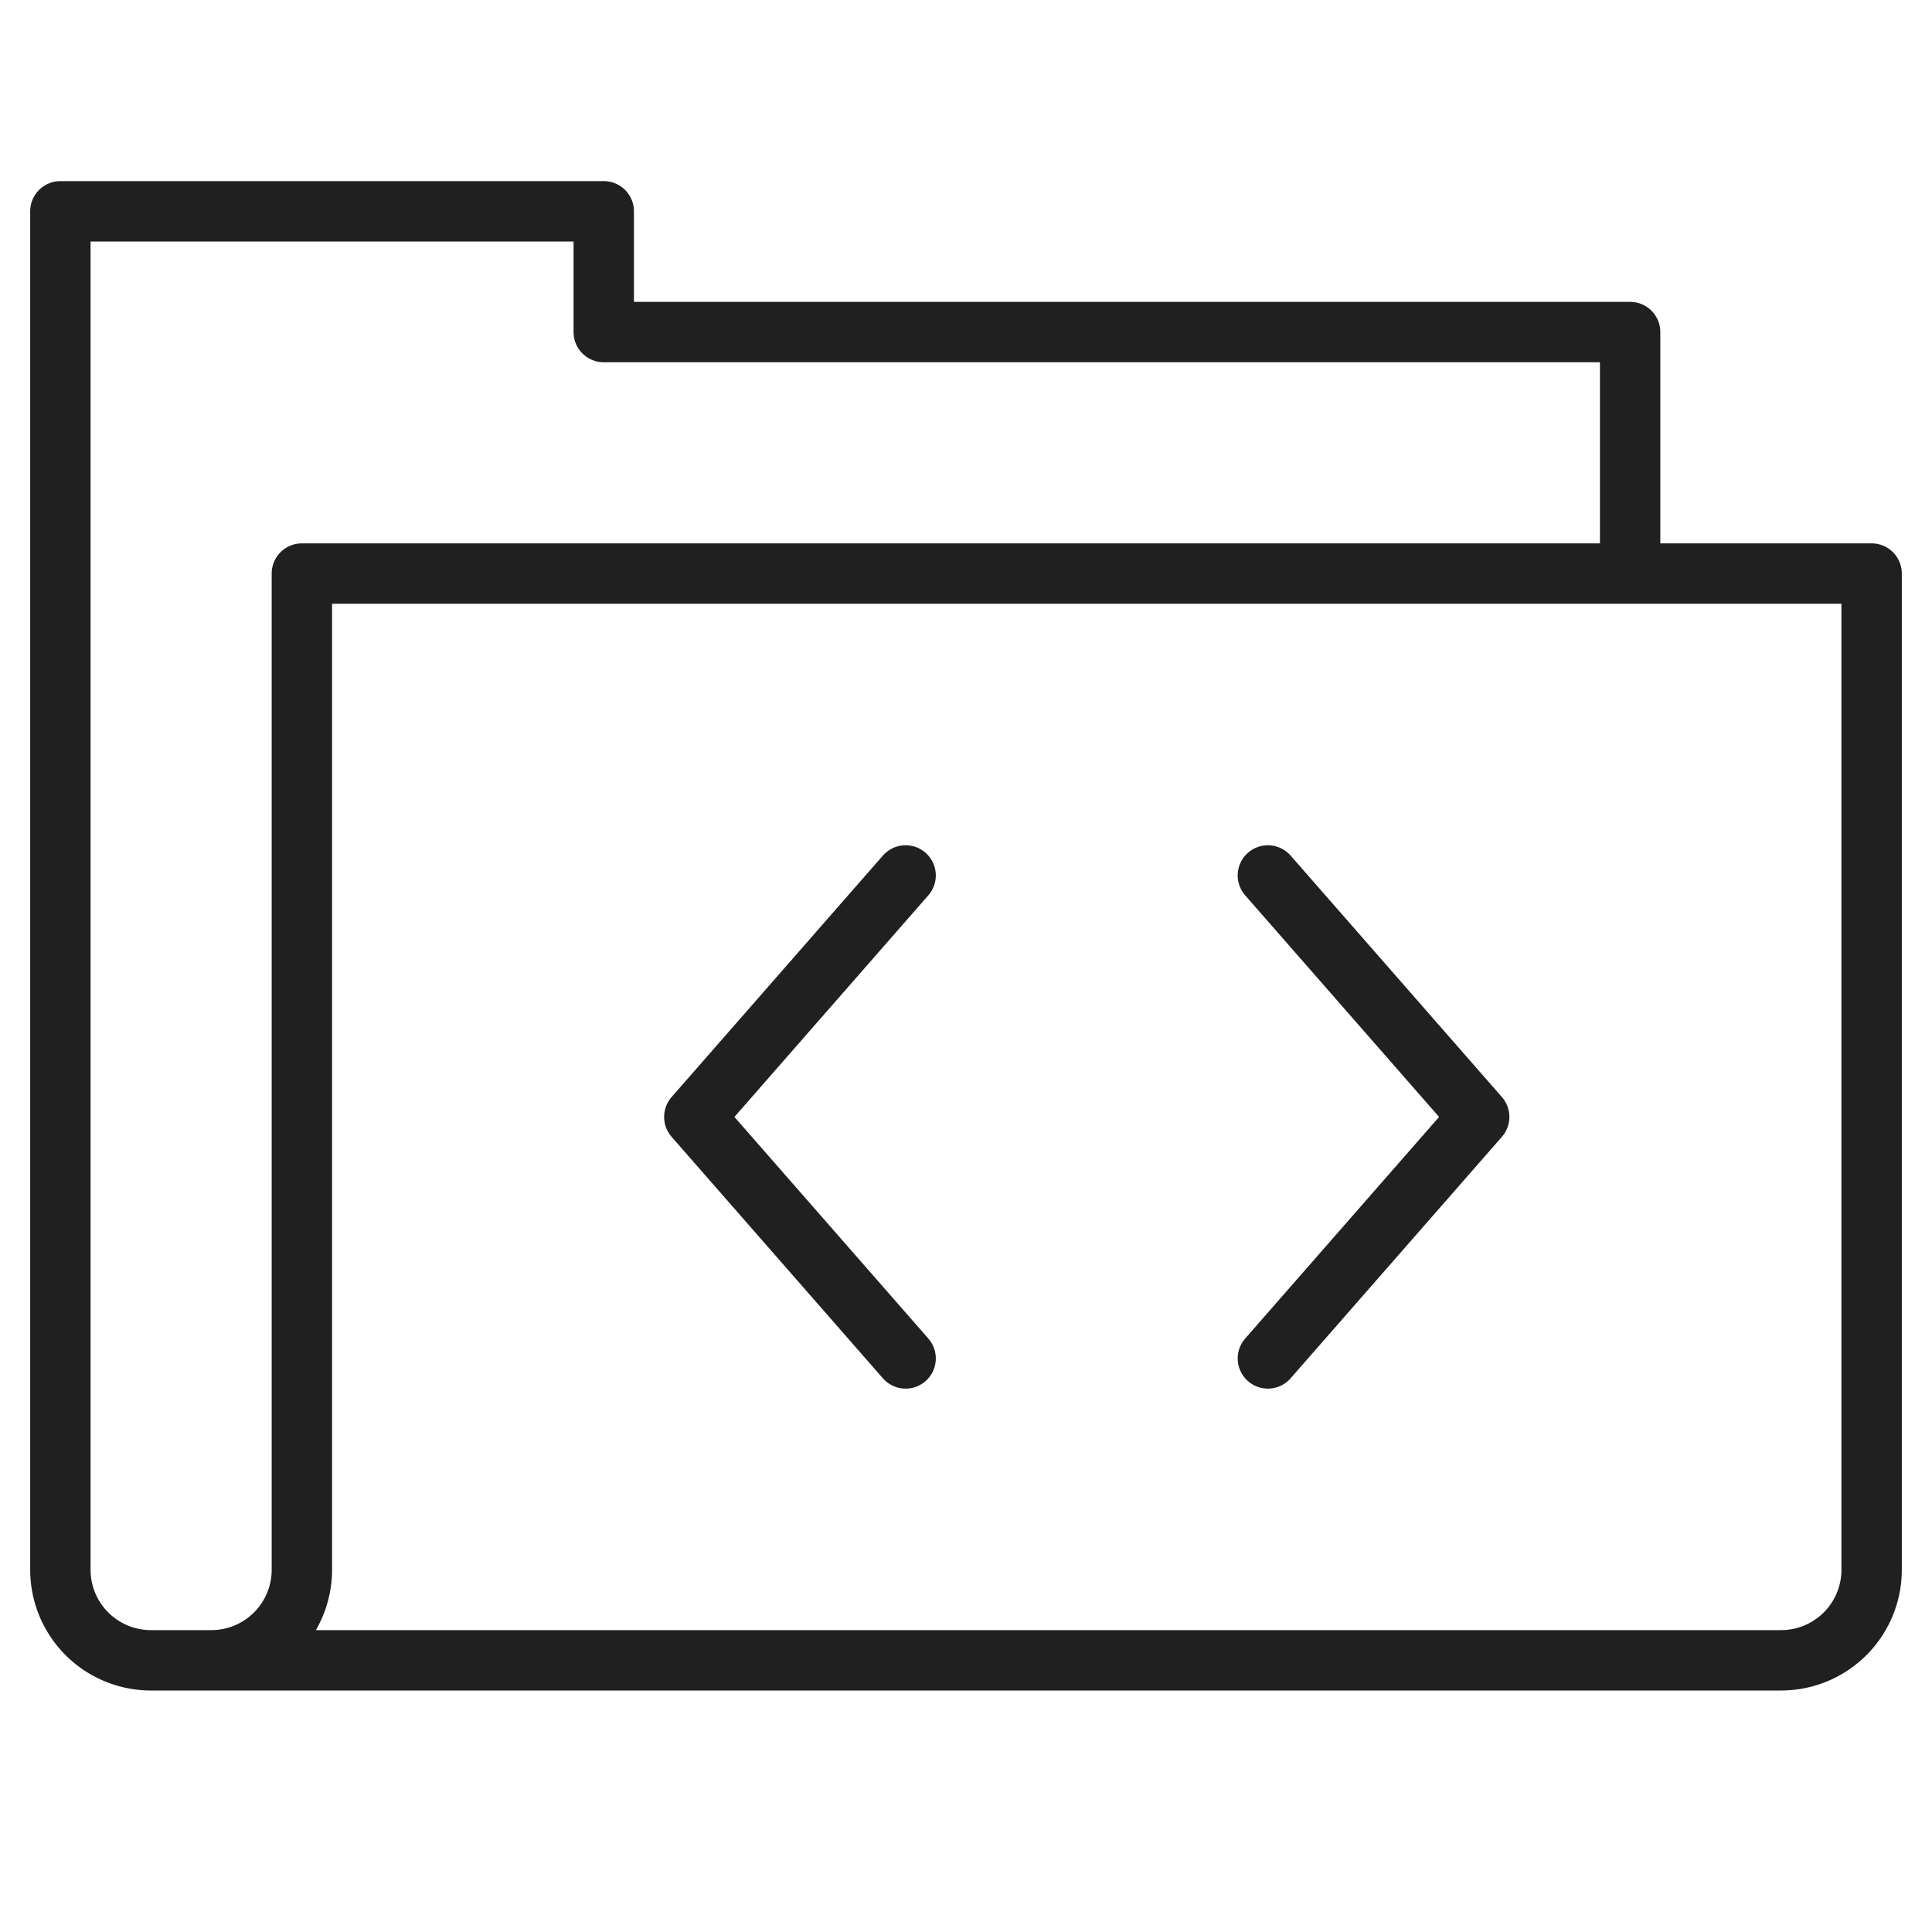 <svg xmlns="http://www.w3.org/2000/svg" viewBox="0 0 64 64"><path data-name="layer2" fill="none" stroke="#202020" stroke-miterlimit="10" stroke-width="2" d="M42 29l7 8-7 8M30 29l-7 8 7 8" stroke-linejoin="round" stroke-linecap="round"/><path data-name="layer1" d="M7 55a3 3 0 003-3V19h52v33a3 3 0 01-3 3H5a3 3 0 01-3-3V7h18v4h34v8" fill="none" stroke="#202020" stroke-miterlimit="10" stroke-width="2" stroke-linejoin="round" stroke-linecap="round"/></svg>